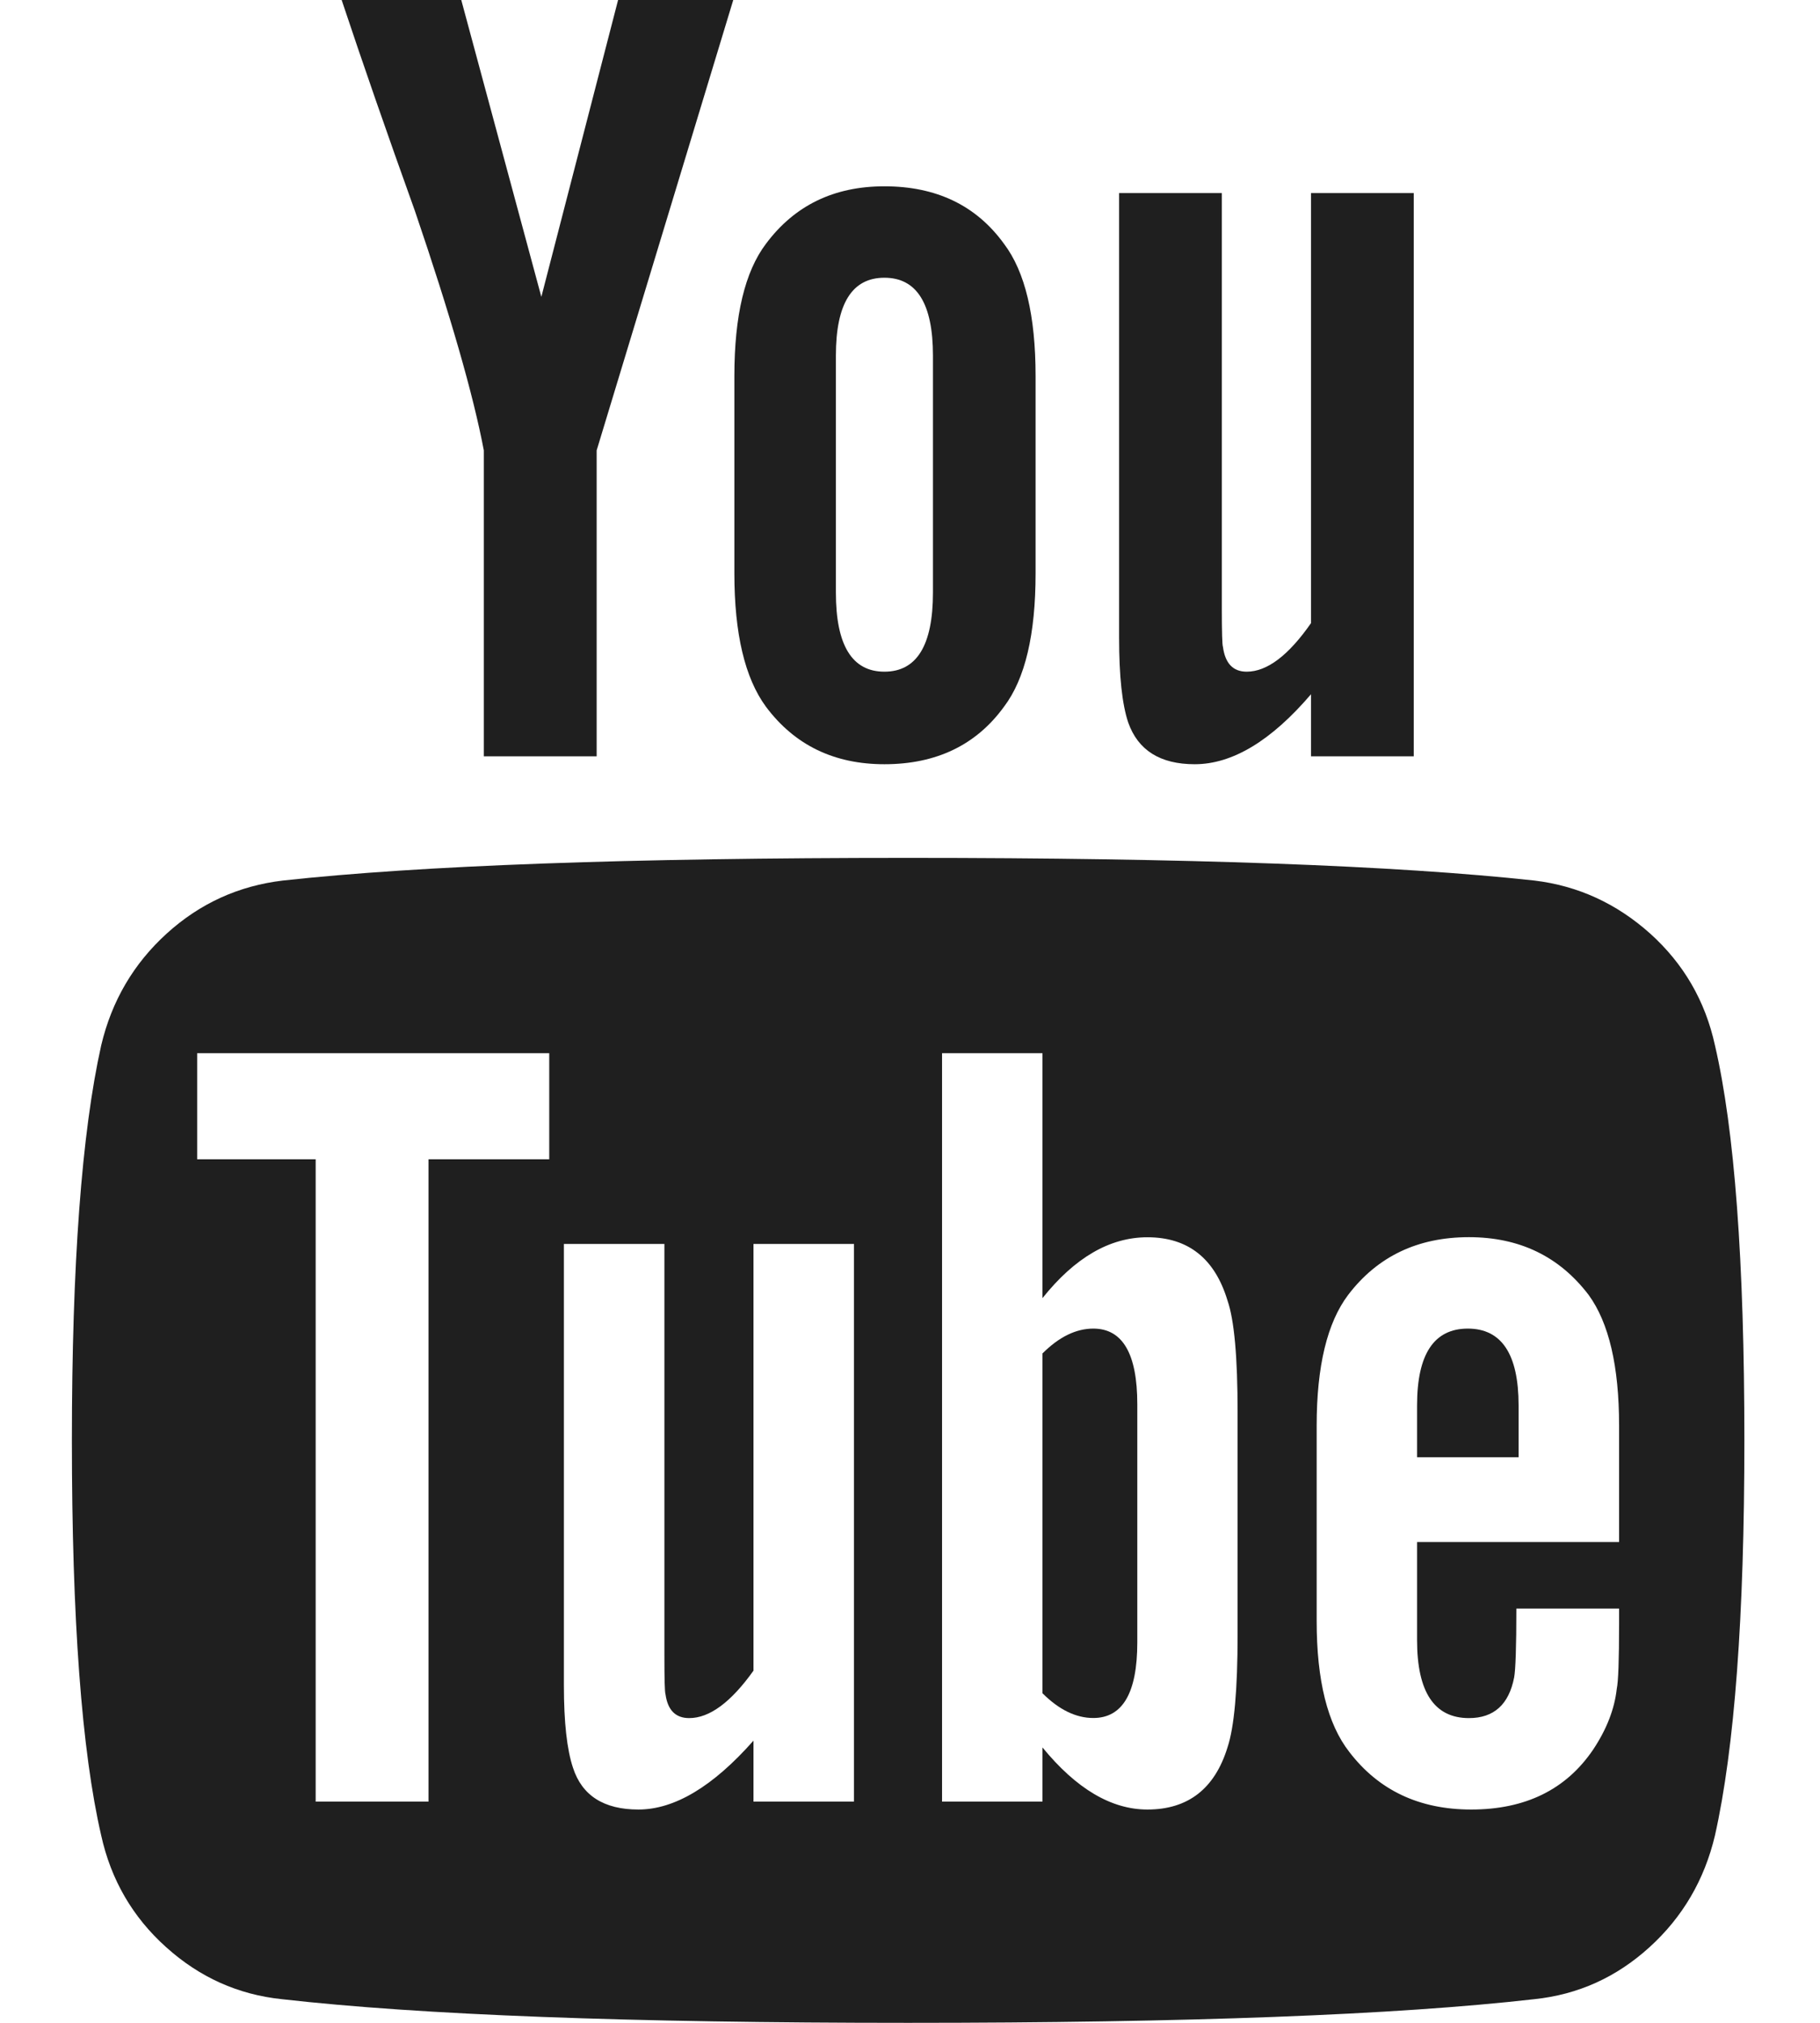 <svg width="18" height="20" viewBox="0 0 18 20" fill="none" xmlns="http://www.w3.org/2000/svg">
<path d="M16.961 10.335C16.865 9.896 16.651 9.528 16.32 9.23C15.988 8.933 15.607 8.758 15.175 8.706C13.806 8.557 11.742 8.482 8.981 8.482C6.221 8.482 4.16 8.557 2.798 8.706C2.359 8.758 1.976 8.933 1.649 9.23C1.321 9.528 1.105 9.896 1.001 10.335C0.808 11.198 0.711 12.5 0.711 14.241C0.711 16.012 0.808 17.314 1.001 18.148C1.098 18.587 1.312 18.955 1.643 19.252C1.974 19.55 2.355 19.721 2.787 19.766C4.156 19.922 6.221 20 8.981 20C11.742 20 13.807 19.922 15.175 19.766C15.607 19.721 15.986 19.55 16.314 19.252C16.641 18.955 16.857 18.587 16.961 18.148C17.155 17.284 17.252 15.982 17.252 14.241C17.252 12.47 17.155 11.168 16.961 10.335ZM5.432 11.462H4.238V17.813H3.122V11.462H1.95V10.413H5.432V11.462H5.432ZM8.446 17.813H7.452V17.21C7.051 17.664 6.671 17.891 6.314 17.891C5.972 17.891 5.756 17.753 5.667 17.478C5.607 17.299 5.577 17.028 5.577 16.663V12.299H6.571V16.362C6.571 16.6 6.574 16.73 6.582 16.752C6.604 16.909 6.682 16.987 6.816 16.987C7.017 16.987 7.229 16.831 7.452 16.518V12.299H8.446V17.813H8.446ZM12.24 16.161C12.24 16.704 12.207 17.076 12.14 17.277C12.014 17.686 11.749 17.891 11.348 17.891C10.991 17.891 10.645 17.686 10.31 17.277V17.813H9.317V10.413H10.31V12.835C10.63 12.434 10.976 12.233 11.348 12.233C11.749 12.233 12.014 12.441 12.14 12.858C12.207 13.051 12.24 13.419 12.24 13.963V16.161ZM16.013 15.246H14.015V16.217C14.015 16.73 14.186 16.987 14.528 16.987C14.774 16.987 14.923 16.853 14.975 16.585C14.989 16.511 14.997 16.284 14.997 15.904H16.013V16.049C16.013 16.414 16.005 16.63 15.99 16.697C15.968 16.897 15.89 17.098 15.756 17.299C15.488 17.694 15.086 17.891 14.55 17.891C14.037 17.891 13.635 17.701 13.345 17.322C13.129 17.046 13.022 16.615 13.022 16.027V14.096C13.022 13.508 13.126 13.077 13.334 12.802C13.624 12.422 14.022 12.232 14.528 12.232C15.027 12.232 15.421 12.422 15.711 12.802C15.912 13.077 16.013 13.508 16.013 14.096V15.246Z" fill="#1F1F1F"/>
<path d="M10.813 13.136C10.642 13.136 10.474 13.218 10.31 13.382V16.741C10.474 16.905 10.642 16.986 10.813 16.986C11.103 16.986 11.248 16.737 11.248 16.239V13.884C11.248 13.385 11.103 13.136 10.813 13.136Z" fill="#1F1F1F"/>
<path d="M14.517 13.136C14.182 13.136 14.015 13.389 14.015 13.895V14.408H15.019V13.895C15.019 13.389 14.851 13.136 14.517 13.136Z" fill="#1F1F1F"/>
<path d="M4.785 4.453V7.478H5.901V4.453L7.252 0H6.113L5.354 2.935L4.562 0H3.379C3.587 0.625 3.829 1.321 4.104 2.087C4.454 3.114 4.681 3.903 4.785 4.453Z" fill="#1F1F1F"/>
<path d="M8.747 7.556C9.26 7.556 9.655 7.366 9.93 6.987C10.139 6.711 10.242 6.272 10.242 5.67V3.717C10.242 3.121 10.138 2.686 9.93 2.411C9.655 2.031 9.26 1.842 8.747 1.842C8.248 1.842 7.858 2.031 7.575 2.411C7.367 2.686 7.263 3.121 7.263 3.717V5.67C7.263 6.265 7.367 6.704 7.575 6.987C7.858 7.366 8.248 7.556 8.747 7.556ZM8.267 3.516C8.267 3.002 8.427 2.746 8.747 2.746C9.067 2.746 9.227 3.002 9.227 3.516V5.859C9.227 6.38 9.067 6.641 8.747 6.641C8.427 6.641 8.267 6.38 8.267 5.859V3.516Z" fill="#1F1F1F"/>
<path d="M11.816 7.556C12.188 7.556 12.572 7.325 12.966 6.864V7.478H13.982V1.909H12.966V6.161C12.743 6.481 12.531 6.641 12.33 6.641C12.195 6.641 12.117 6.559 12.095 6.395C12.088 6.38 12.084 6.25 12.084 6.005V1.909H11.068V6.306C11.068 6.685 11.098 6.964 11.158 7.143C11.255 7.418 11.474 7.556 11.816 7.556Z" fill="#1F1F1F"/>
</svg>
